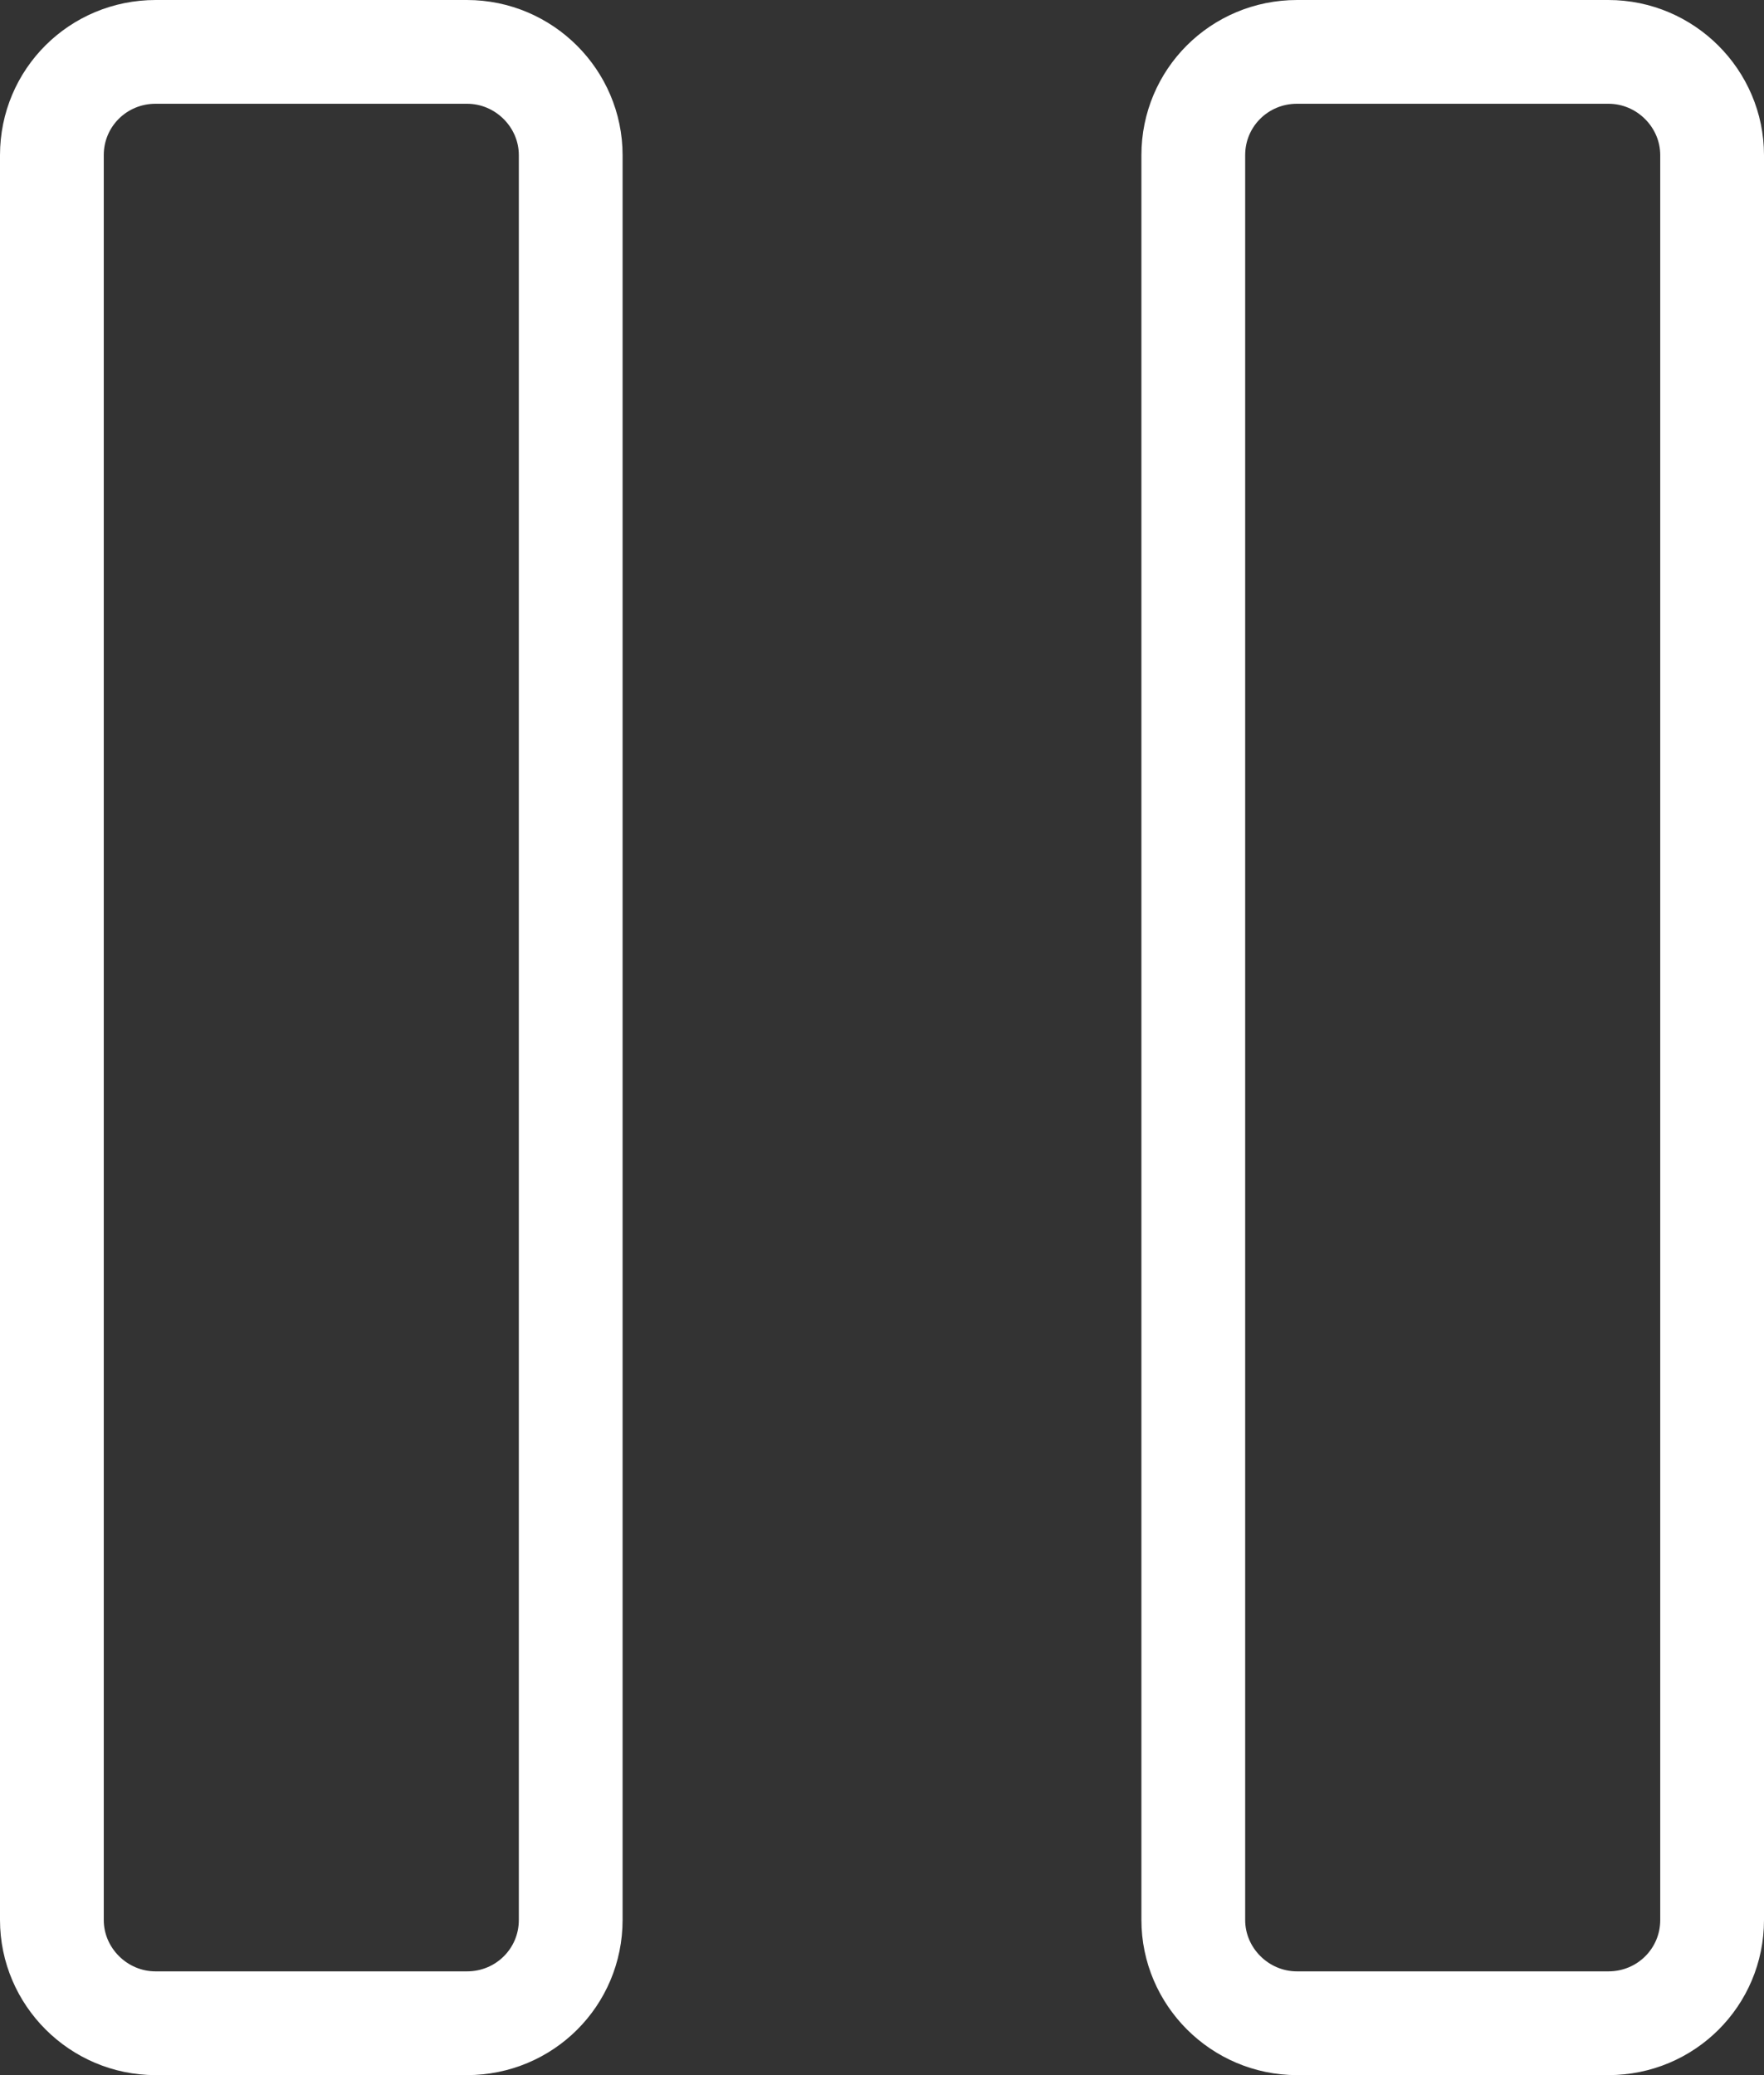 <?xml version="1.0" encoding="UTF-8" standalone="no"?>
<svg width="17px" height="20px" viewBox="0 0 17 20" version="1.1" xmlns="http://www.w3.org/2000/svg" xmlns:xlink="http://www.w3.org/1999/xlink">
    <rect x="0" y="0" width="17" height="20" fill="#333333" stroke="none"/>
    <!-- Generator: Sketch 3.6.1 (26313) - http://www.bohemiancoding.com/sketch -->
    <title>icon-pause@2x</title>
    <desc>Created with Sketch.</desc>
    <defs></defs>
    <g id="Page-1" stroke="none" stroke-width="1" fill="none" fill-rule="evenodd">
        <path d="M0.5,1.495 C0.5,0.945 0.944,0.5 1.5,0.5 L4.5,0.5 C5.052,0.5 5.5,0.951 5.5,1.495 L5.5,18.505 C5.5,19.055 5.056,19.5 4.5,19.5 L1.5,19.5 C0.948,19.5 0.5,19.049 0.5,18.505 L0.5,1.495 Z M11.5,1.495 C11.5,0.945 11.944,0.5 12.5,0.5 L15.5,0.5 C16.052,0.5 16.5,0.951 16.5,1.495 L16.5,18.505 C16.5,19.055 16.056,19.5 15.5,19.5 L12.5,19.5 C11.948,19.5 11.5,19.049 11.5,18.505 L11.5,1.495 Z" id="icon-pause" stroke="#FFFFFF"></path>
    </g>
</svg>